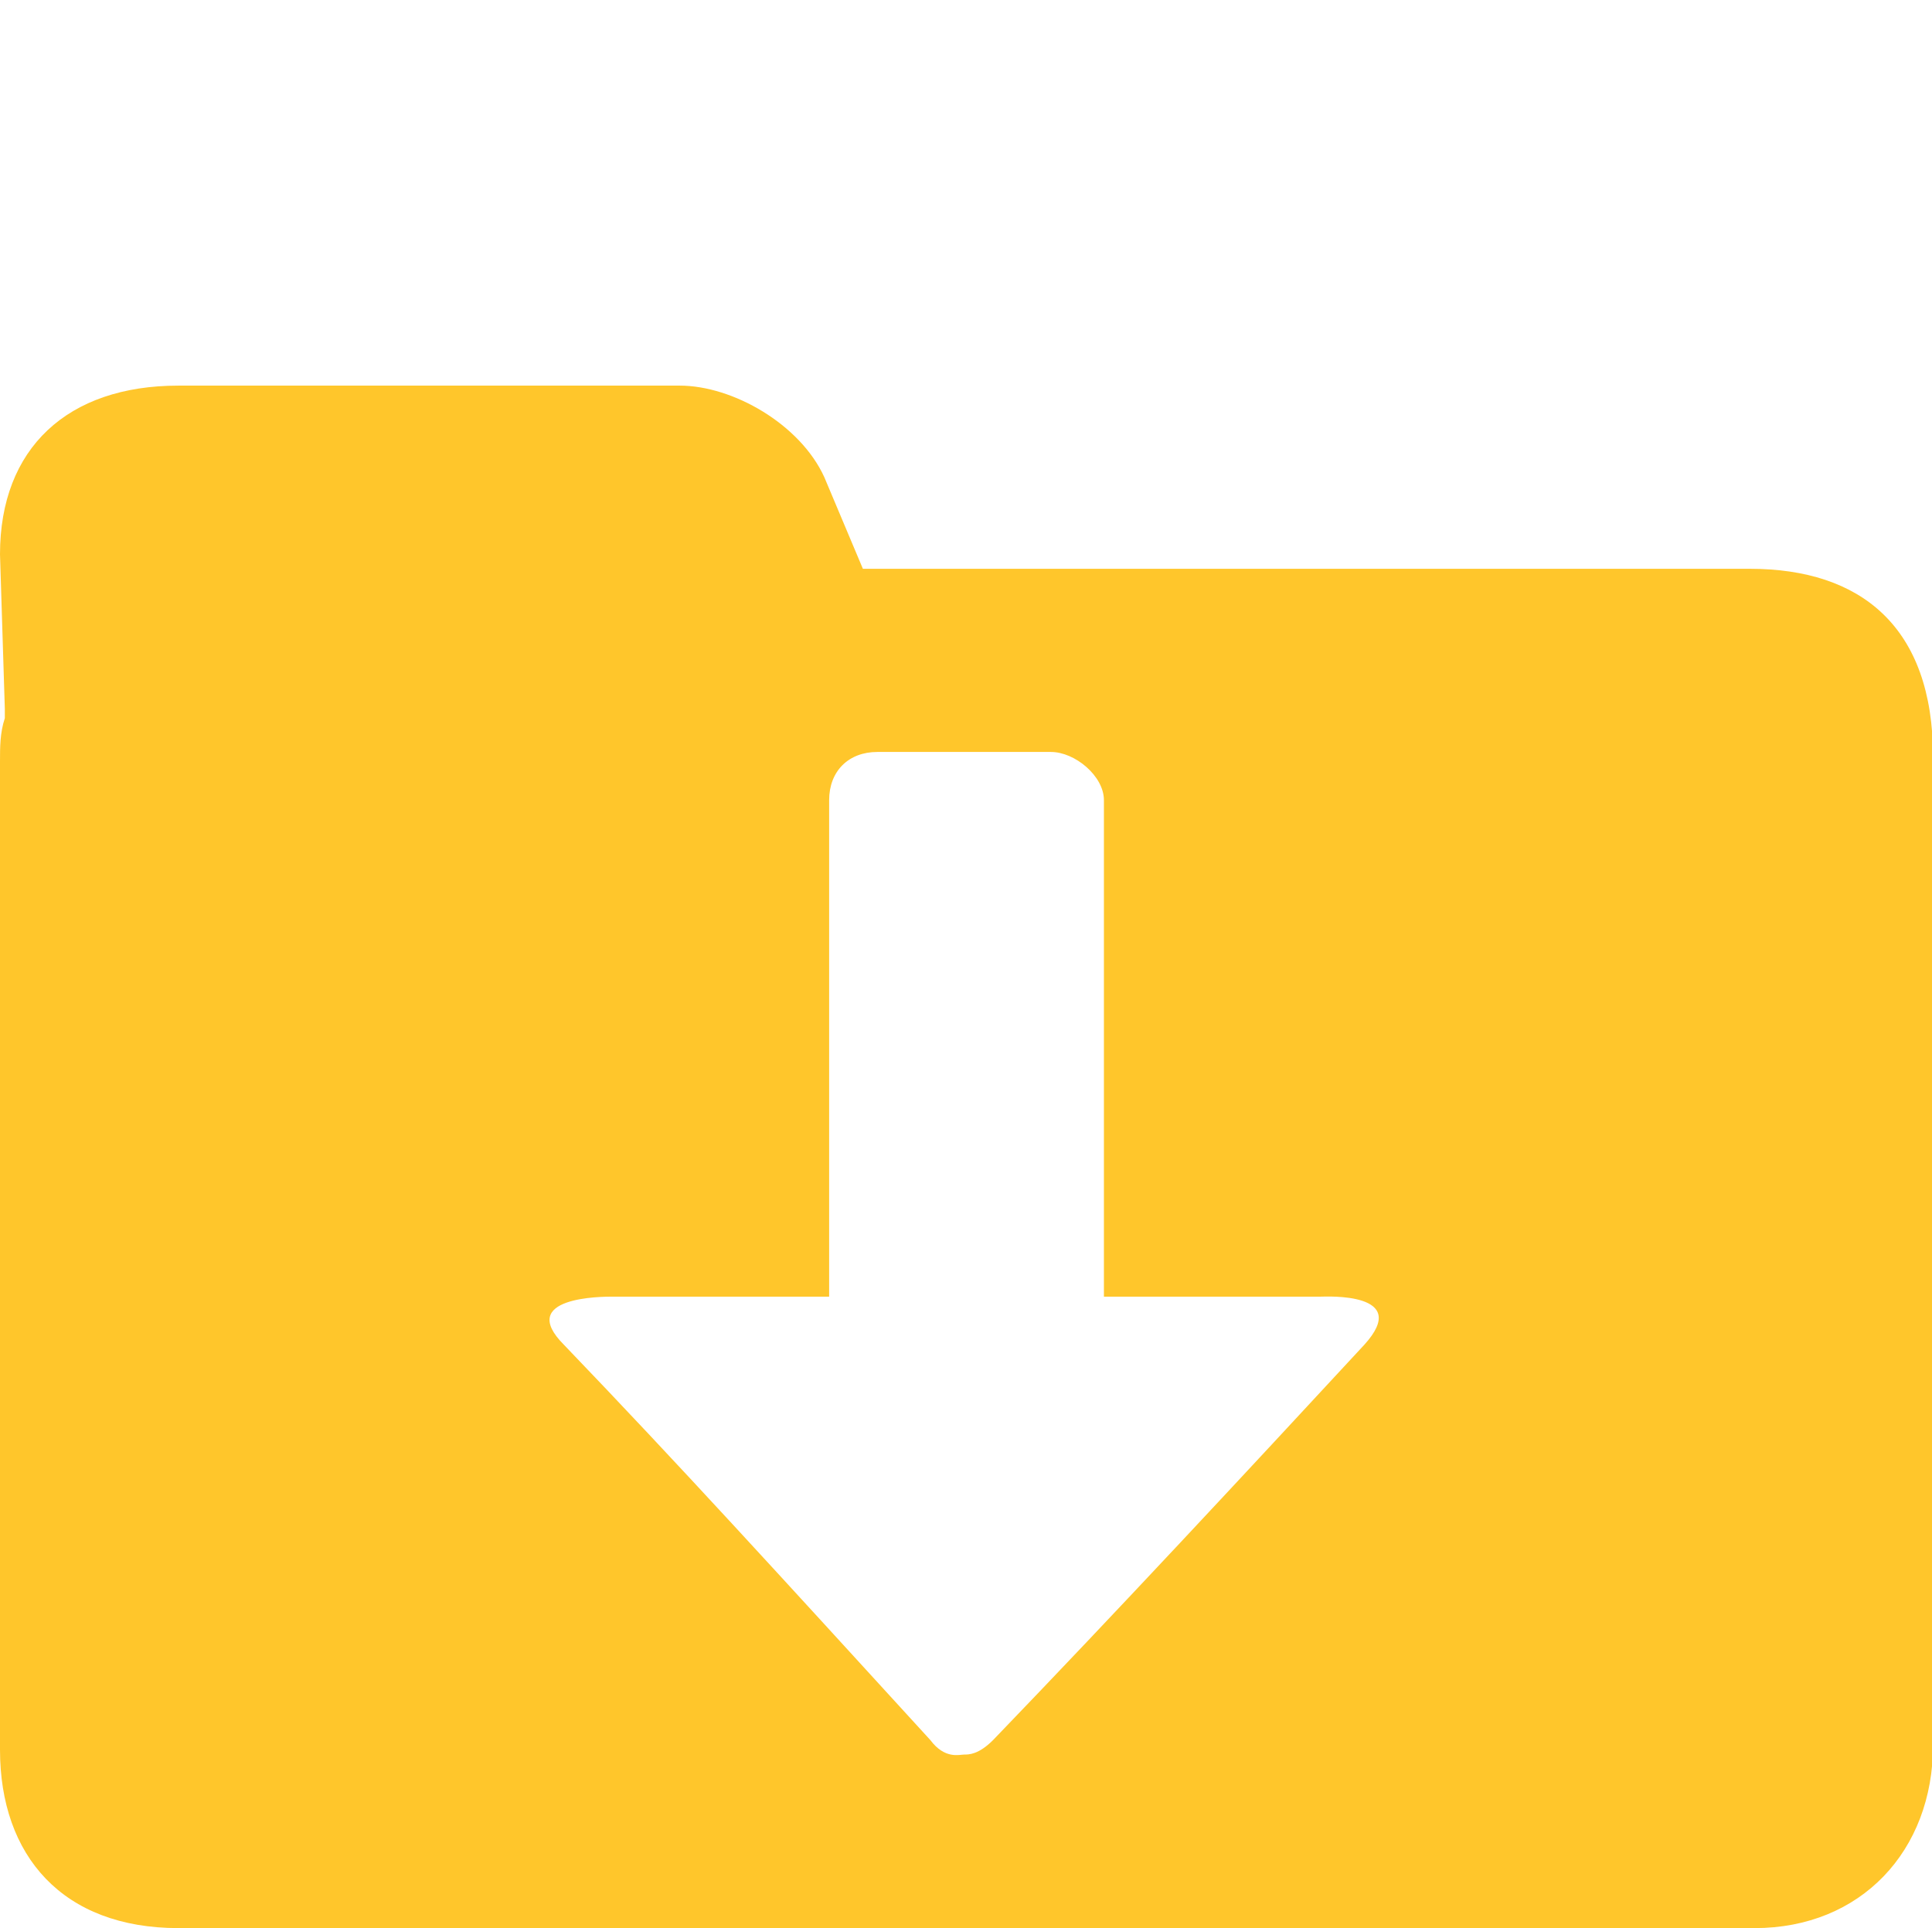 <?xml version="1.0" standalone="no"?><!DOCTYPE svg PUBLIC "-//W3C//DTD SVG 1.1//EN" "http://www.w3.org/Graphics/SVG/1.1/DTD/svg11.dtd"><svg t="1532662409649" class="icon" style="" viewBox="0 0 1026 1024" version="1.1" xmlns="http://www.w3.org/2000/svg" p-id="1766" xmlns:xlink="http://www.w3.org/1999/xlink" width="400.781" height="400"><defs><style type="text/css"></style></defs><path d="M509.44 929.28c2.56 0 2.56 0 0 0z m419.84-627.2H458.24l-20.48-48.64c-12.8-28.16-48.64-48.64-76.8-48.64H94.72C35.84 204.8 0 238.08 0 294.4l2.56 81.92v5.12c-2.56 7.68-2.56 15.36-2.56 23.04v524.8C0 985.6 33.28 1024 94.72 1024h837.12c56.32 0 94.72-40.96 94.72-97.28V401.92c0-69.12-38.4-99.84-97.28-99.84z m-204.8 412.16c-64 69.12-130.56 140.8-197.12 209.92-7.68 7.68-12.8 7.68-15.36 7.68-2.56 0-10.24 2.56-17.92-7.68-81.92-89.6-133.12-145.92-194.56-209.92-25.6-25.6 20.48-25.6 25.6-25.6h115.2V424.96c0-15.36 10.24-25.6 25.6-25.6h92.16c12.8 0 28.16 12.8 28.16 25.6v263.68h115.2c2.56 0 48.64-2.56 23.04 25.6z" fill="#FFC62B" p-id="1767"></path></svg>